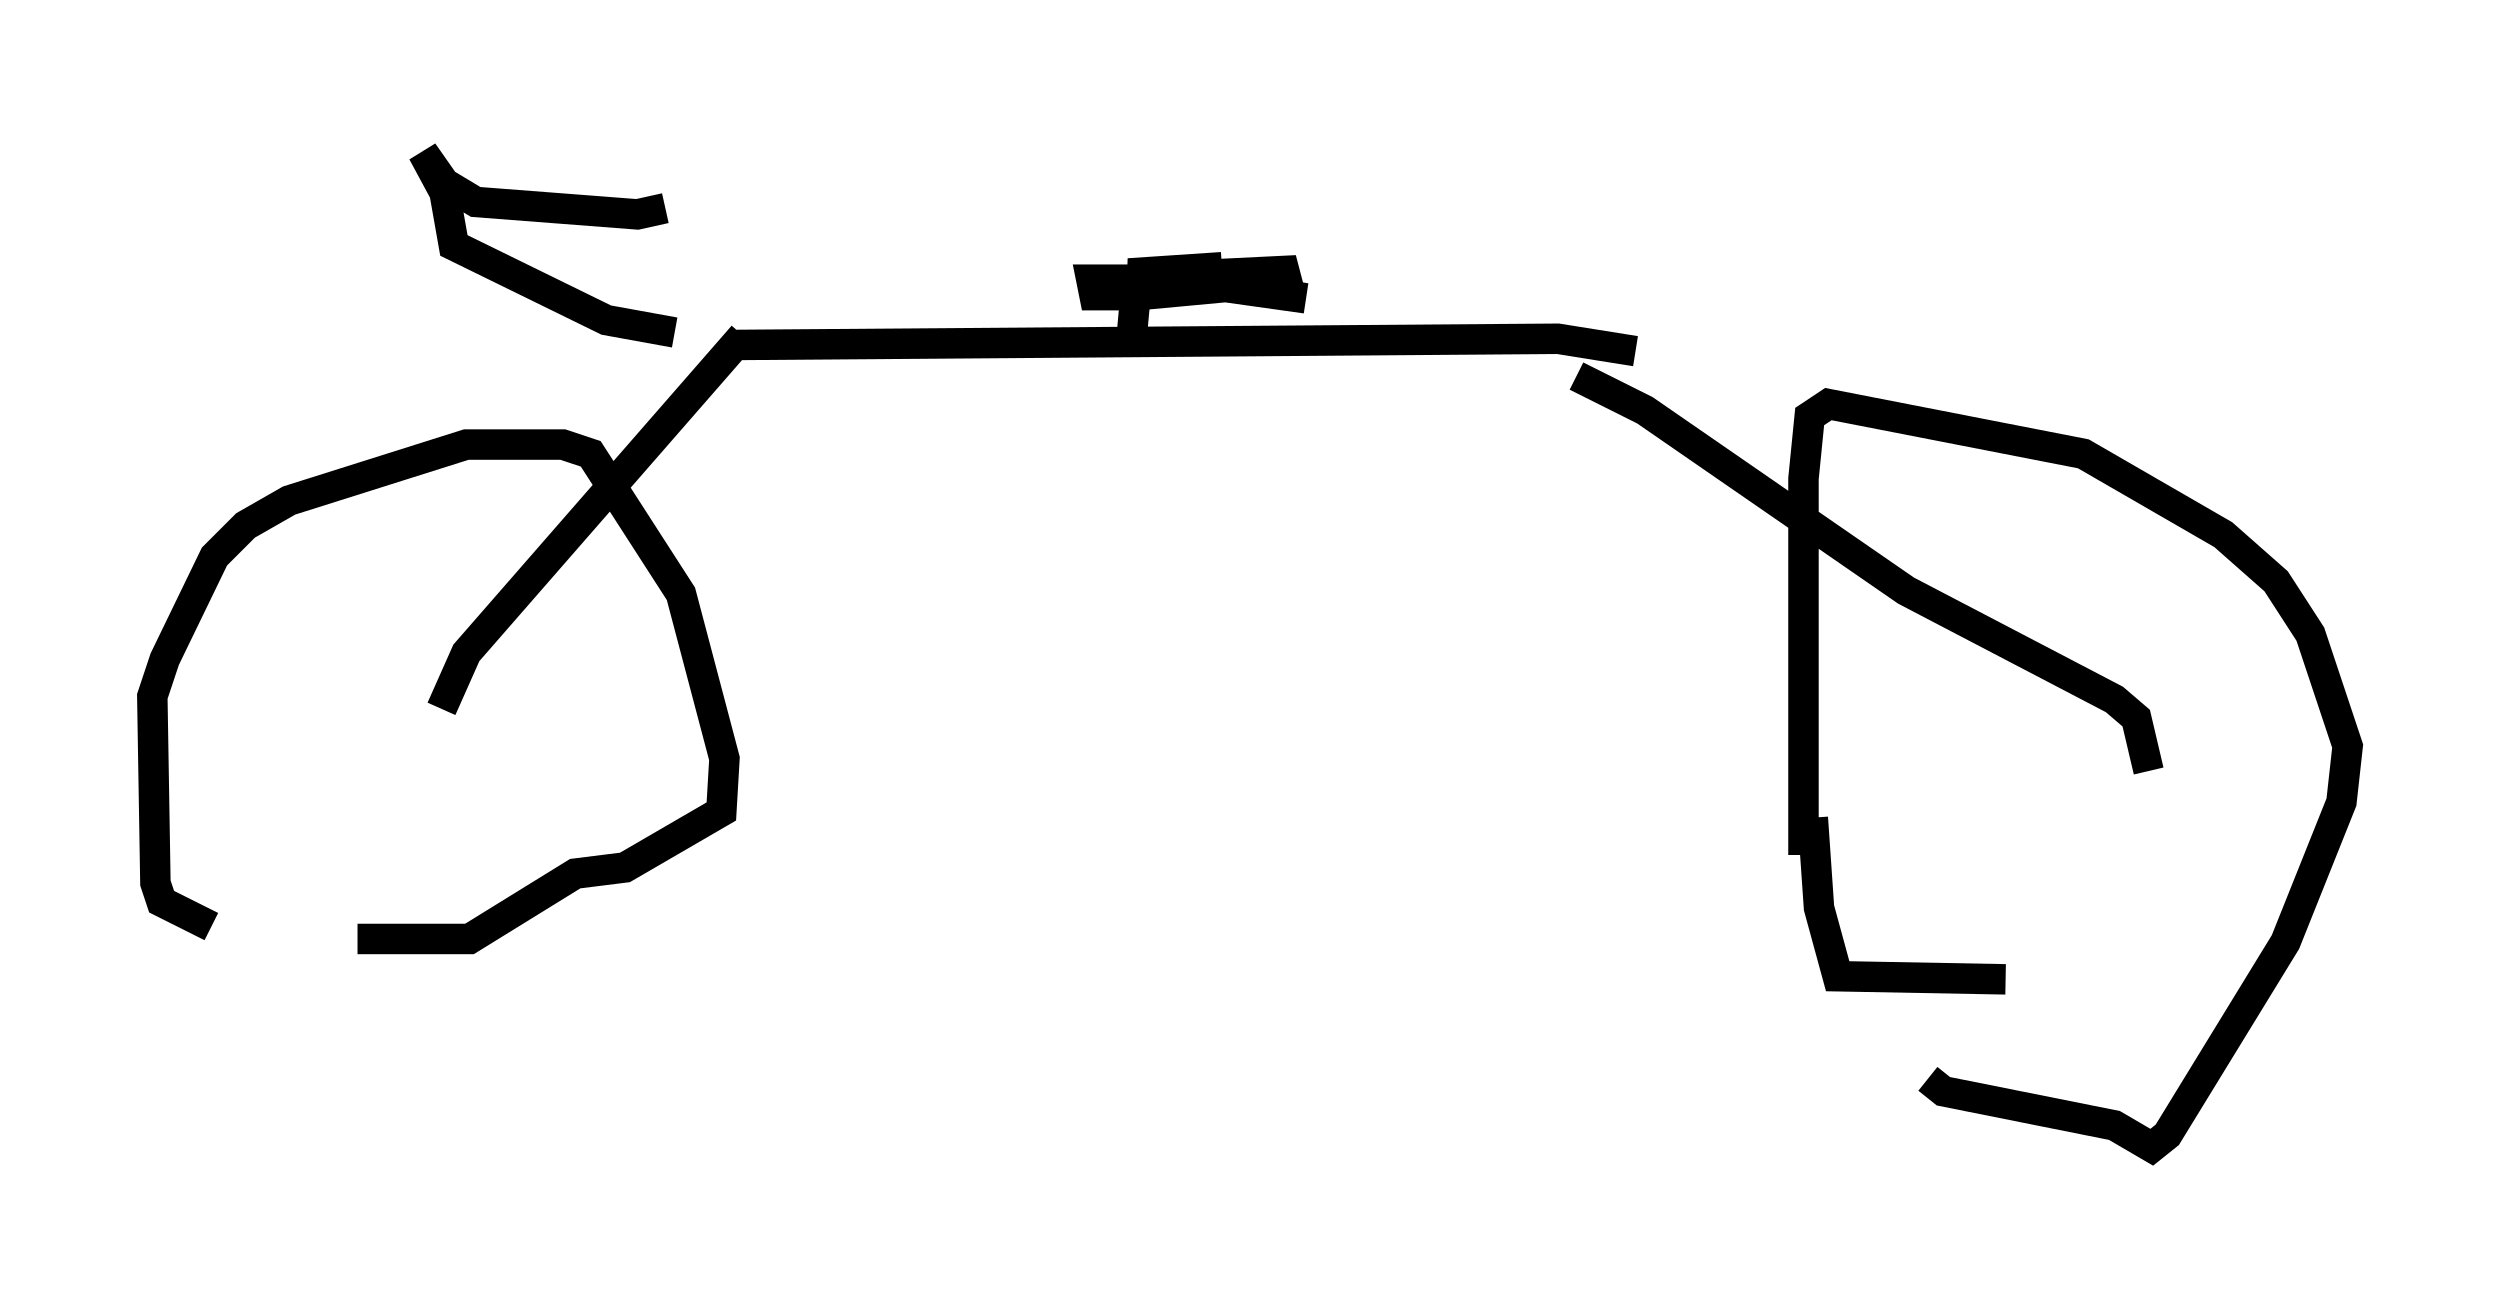 <?xml version="1.0" encoding="utf-8" ?>
<svg baseProfile="full" height="42.667" version="1.1" width="82.072" xmlns="http://www.w3.org/2000/svg" xmlns:ev="http://www.w3.org/2001/xml-events" xmlns:xlink="http://www.w3.org/1999/xlink"><defs /><rect fill="white" height="42.667" width="82.072" x="0" y="0" /><path d="M12.758, 30.419 m-5.819, 0.0 l-1.633, -0.817 -0.204, -0.613 l-0.102, -6.125 0.408, -1.225 l1.633, -3.369 1.021, -1.021 l1.429, -0.817 5.819, -1.838 l3.165, 0.0 0.919, 0.306 l2.96, 4.594 1.429, 5.41 l-0.102, 1.735 -3.165, 1.838 l-1.633, 0.204 -3.471, 2.144 l-3.675, 0.0 m2.756, -7.554 l0.817, -1.838 9.086, -10.413 m41.446, 21.131 l-5.513, -0.102 -0.613, -2.246 l-0.204, -2.96 m0.0, -3.165 l0.0, 0.0 m-0.306, 4.39 l0.0, -12.352 0.204, -2.042 l0.613, -0.408 8.371, 1.633 l4.594, 2.654 1.735, 1.531 l1.123, 1.735 1.225, 3.675 l-0.204, 1.838 -1.838, 4.594 l-3.879, 6.329 -0.51, 0.408 l-1.225, -0.715 -5.615, -1.123 l-0.51, -0.408 m7.248, -10.106 l-0.408, -1.735 -0.715, -0.613 l-6.84, -3.573 -8.575, -5.921 l-2.246, -1.123 m-27.665, -1.021 l27.052, -0.204 2.552, 0.408 m-31.544, -0.613 l-2.246, -0.408 -5.002, -2.45 l-0.306, -1.735 -0.715, -1.327 l0.715, 1.021 1.021, 0.613 l5.308, 0.408 0.919, -0.204 m15.313, 4.185 l0.102, -1.123 1.123, -0.817 l4.185, -0.204 -0.817, 0.408 l-4.39, 0.408 -1.429, 0.0 l-0.102, -0.51 3.267, 0.0 l3.777, 0.613 -5.819, -0.817 l3.063, -0.204 " fill="none" stroke="black" stroke-width="1" /></svg>
